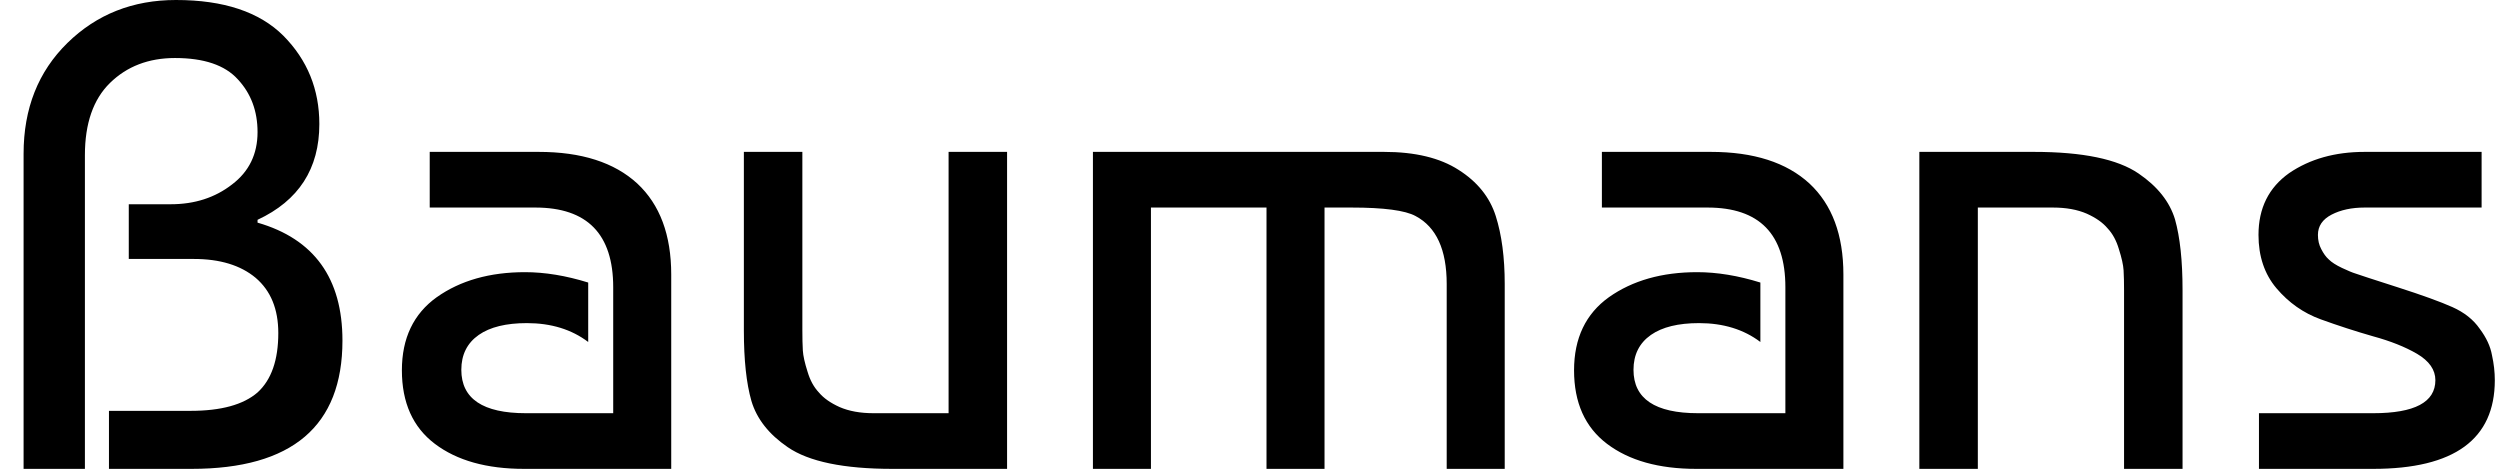 <svg width="53" height="10" viewBox="0 0 53 10" fill="none" xmlns="http://www.w3.org/2000/svg">
<path d="M1.8 3.29V9.94H0.5V3.26C0.5 2.3 0.81 1.517 1.43 0.91C2.05 0.303 2.817 0 3.73 0C4.743 0 5.503 0.253 6.01 0.76C6.517 1.273 6.77 1.897 6.77 2.63C6.77 3.577 6.333 4.253 5.46 4.66V4.72C6.66 5.067 7.26 5.9 7.26 7.22C7.26 9.033 6.193 9.94 4.06 9.94H2.31V8.71H4.04C4.687 8.71 5.16 8.58 5.46 8.32C5.753 8.053 5.9 7.633 5.9 7.06C5.9 6.553 5.74 6.163 5.42 5.89C5.1 5.623 4.663 5.49 4.11 5.49H2.73V4.33H3.62C4.127 4.33 4.56 4.19 4.92 3.91C5.28 3.637 5.46 3.267 5.46 2.8C5.46 2.353 5.32 1.98 5.04 1.68C4.767 1.38 4.323 1.23 3.71 1.23C3.15 1.23 2.69 1.407 2.33 1.76C1.977 2.107 1.8 2.617 1.8 3.29ZM12.47 5.99V7.25C12.117 6.983 11.683 6.85 11.17 6.85C10.73 6.85 10.39 6.933 10.15 7.1C9.903 7.273 9.78 7.52 9.78 7.84C9.78 8.453 10.237 8.76 11.15 8.76H13V6.09C13 4.963 12.45 4.4 11.35 4.4H9.11V3.22H11.42C12.327 3.22 13.023 3.443 13.51 3.89C13.99 4.337 14.23 4.98 14.23 5.82V9.94H11.11C10.317 9.94 9.687 9.763 9.22 9.41C8.753 9.057 8.52 8.537 8.52 7.85C8.52 7.17 8.767 6.653 9.26 6.3C9.76 5.947 10.383 5.77 11.13 5.77C11.55 5.77 11.997 5.843 12.47 5.99ZM21.35 3.22V9.94H18.92C17.887 9.94 17.147 9.787 16.7 9.48C16.3 9.207 16.043 8.88 15.93 8.5C15.823 8.127 15.77 7.63 15.77 7.01V3.22H17.01V7C17.01 7.167 17.013 7.31 17.02 7.43C17.027 7.543 17.06 7.693 17.12 7.88C17.173 8.06 17.253 8.207 17.36 8.32C17.46 8.44 17.607 8.543 17.8 8.63C18 8.717 18.24 8.76 18.52 8.76H20.11V3.22H21.35ZM23.17 9.94V3.22H29.34C30 3.22 30.527 3.347 30.92 3.6C31.32 3.853 31.583 4.18 31.71 4.58C31.837 4.98 31.9 5.46 31.9 6.02V9.94H30.67V6.02C30.67 5.293 30.45 4.813 30.01 4.58C29.79 4.46 29.337 4.4 28.65 4.4H28.08V9.94H26.85V4.4H24.4V9.94H23.17ZM37.32 5.99V7.25C36.967 6.983 36.533 6.85 36.02 6.85C35.58 6.85 35.24 6.933 35 7.1C34.753 7.273 34.63 7.52 34.63 7.84C34.63 8.453 35.087 8.76 36 8.76H37.85V6.09C37.85 4.963 37.3 4.4 36.2 4.4H33.96V3.22H36.27C37.177 3.22 37.873 3.443 38.36 3.89C38.84 4.337 39.08 4.98 39.08 5.82V9.94H35.96C35.167 9.94 34.537 9.763 34.07 9.41C33.603 9.057 33.37 8.537 33.37 7.85C33.37 7.17 33.617 6.653 34.11 6.3C34.61 5.947 35.233 5.77 35.98 5.77C36.4 5.77 36.847 5.843 37.32 5.99ZM40.69 9.94V3.22H43.12C44.153 3.22 44.893 3.373 45.34 3.68C45.74 3.953 45.997 4.277 46.11 4.65C46.217 5.03 46.27 5.53 46.27 6.15V9.94H45.03V6.16C45.03 5.993 45.027 5.85 45.02 5.73C45.013 5.617 44.98 5.467 44.92 5.28C44.867 5.1 44.787 4.953 44.68 4.84C44.58 4.72 44.433 4.617 44.24 4.53C44.04 4.443 43.8 4.4 43.52 4.4H41.93V9.94H40.69ZM50.13 3.22H52.61V4.4H50.13C49.857 4.4 49.623 4.45 49.43 4.55C49.237 4.65 49.14 4.793 49.14 4.98C49.14 5.093 49.163 5.193 49.21 5.28C49.257 5.373 49.31 5.447 49.37 5.5C49.43 5.56 49.523 5.62 49.65 5.68C49.777 5.74 49.873 5.78 49.94 5.8C50.013 5.827 50.31 5.923 50.83 6.09C51.35 6.257 51.737 6.397 51.99 6.51C52.243 6.623 52.437 6.777 52.57 6.97C52.71 7.157 52.797 7.343 52.83 7.53C52.87 7.71 52.89 7.887 52.89 8.06C52.89 9.313 52.03 9.94 50.31 9.94H47.89V8.76H50.31C51.19 8.76 51.63 8.527 51.63 8.06C51.63 7.84 51.5 7.653 51.24 7.5C50.987 7.353 50.677 7.23 50.31 7.13C49.937 7.023 49.567 6.903 49.2 6.77C48.833 6.637 48.52 6.417 48.26 6.11C48.007 5.81 47.88 5.433 47.88 4.98C47.88 4.413 48.097 3.977 48.53 3.67C48.97 3.37 49.503 3.22 50.13 3.22Z" fill="black"/>
</svg>
